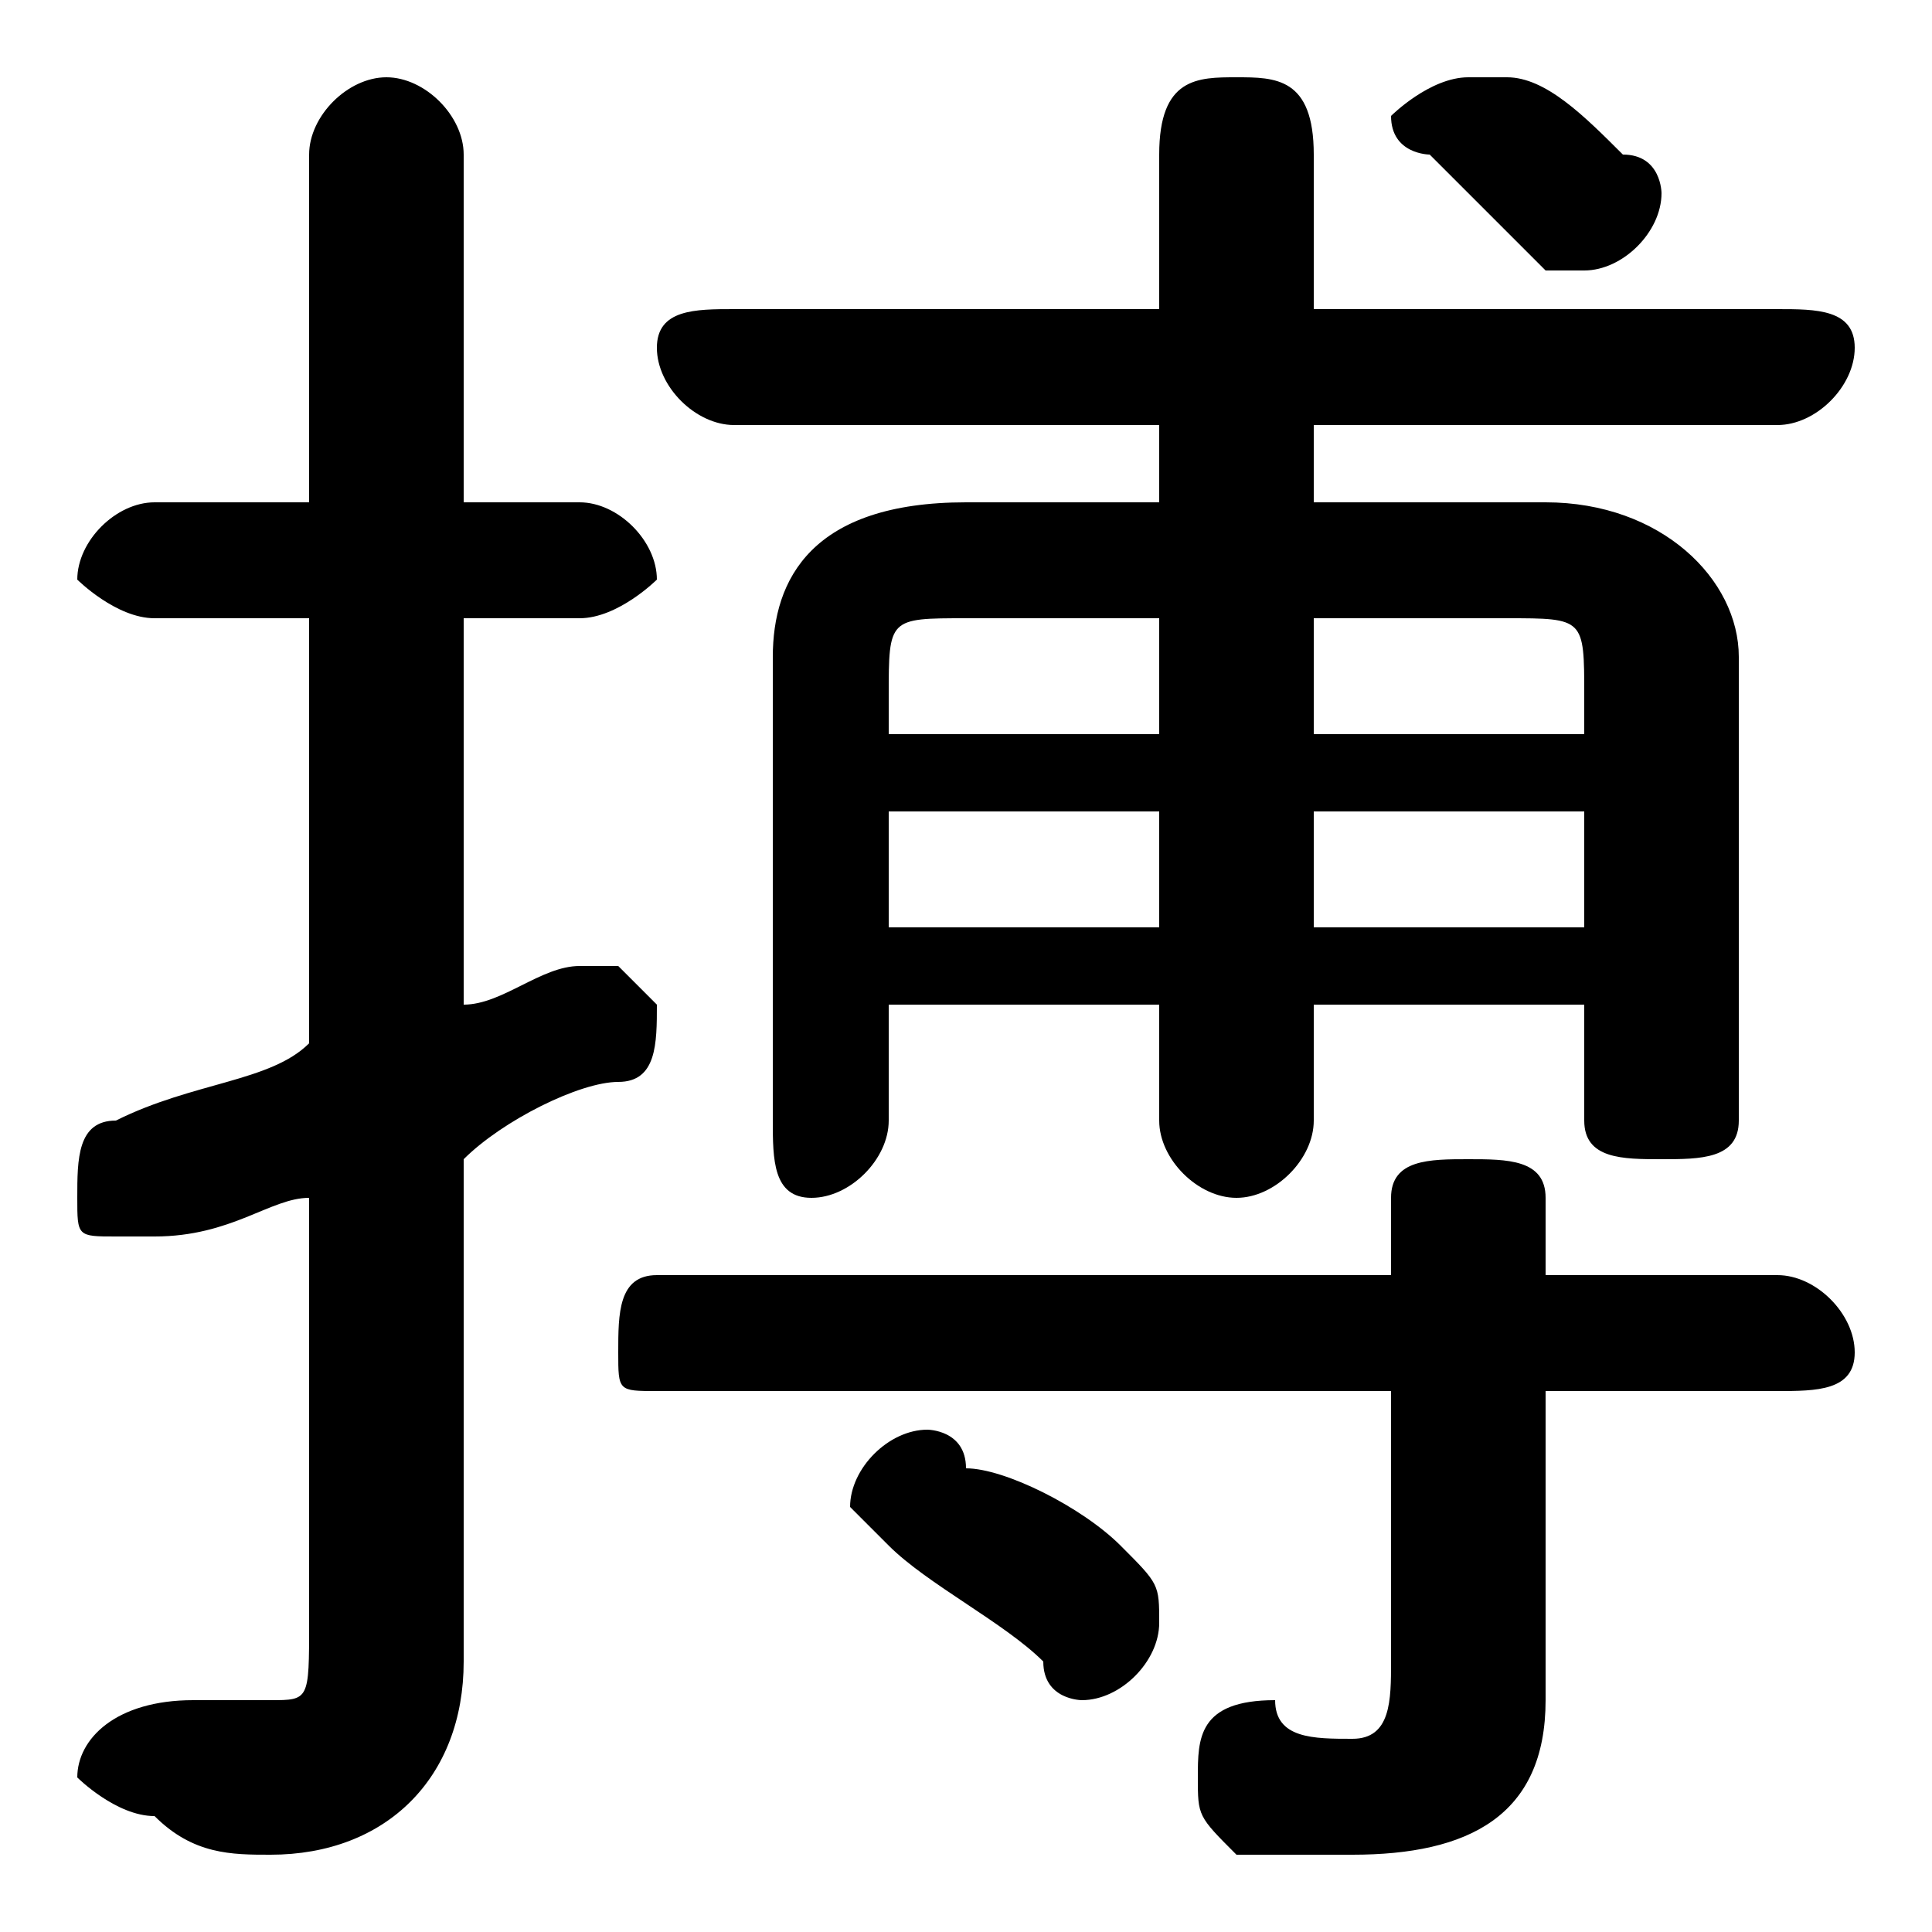 <svg xmlns="http://www.w3.org/2000/svg" viewBox="0 -44.0 50.0 50.0">
    <rect x="0" y="-44.0" width="50.0" height="50.0" fill="#808080" stroke="none"/>
    <g transform="scale(1, -1)">
        <!-- ボディの枠 -->
        <rect x="0" y="-6.0" width="50.0" height="50.0"
            stroke="white" fill="white"/>
        <!-- グリフ座標系の原点 -->
        <circle cx="0" cy="0" r="5" fill="white"/>
        <!-- グリフのアウトライン -->
        <g style="fill:black;stroke:#000000;stroke-width:0;stroke-linecap:round;stroke-linejoin:round;">
        <path d="M 41.0 18.0 L 41.0 15.0 C 41.0 14.0 42.0 14.0 43.0 14.0 C 44.0 14.0 45.0 14.0 45.0 15.0 L 45.0 27.0 C 45.0 29.0 43.0 31.0 40.0 31.0 L 34.0 31.0 L 34.0 33.0 L 46.0 33.0 C 47.0 33.0 48.0 34.0 48.0 35.0 C 48.0 36.0 47.0 36.0 46.0 36.0 L 34.0 36.0 L 34.0 40.0 C 34.0 42.0 33.0 42.0 32.0 42.0 C 31.0 42.0 30.0 42.0 30.0 40.0 L 30.0 36.0 L 19.0 36.0 C 18.0 36.0 17.0 36.0 17.0 35.0 C 17.0 34.0 18.0 33.0 19.0 33.0 L 30.0 33.0 L 30.0 31.0 L 25.0 31.0 C 21.0 31.0 20.0 29.0 20.0 27.0 L 20.0 15.0 C 20.0 14.0 20.0 13.0 21.0 13.0 C 22.0 13.0 23.0 14.0 23.0 15.0 L 23.0 18.0 L 30.0 18.0 L 30.0 15.0 C 30.0 14.0 31.0 13.0 32.0 13.0 C 33.0 13.0 34.0 14.0 34.0 15.0 L 34.0 18.0 Z M 41.0 25.0 L 34.0 25.0 L 34.0 28.0 L 39.0 28.0 C 41.0 28.0 41.0 28.0 41.0 26.0 Z M 41.0 23.0 L 41.0 20.0 L 34.0 20.0 L 34.0 23.0 Z M 23.0 20.0 L 23.0 23.0 L 30.0 23.0 L 30.0 20.0 Z M 23.0 25.0 L 23.0 26.0 C 23.0 28.0 23.0 28.0 25.0 28.0 L 30.0 28.0 L 30.0 25.0 Z M 36.0 8.0 L 36.0 1.0 C 36.0 -0.0 36.0 -1.0 35.0 -1.0 C 34.0 -1.0 33.0 -1.0 33.0 -0.0 C 31.0 -0.0 31.0 -1.0 31.0 -2.0 C 31.0 -3.0 31.0 -3.0 32.0 -4.0 C 33.0 -4.0 34.0 -4.0 35.0 -4.0 C 38.0 -4.0 40.0 -3.0 40.0 0.0 L 40.0 8.0 L 46.0 8.0 C 47.0 8.0 48.0 8.0 48.0 9.0 C 48.0 10.0 47.0 11.0 46.0 11.0 L 40.0 11.0 L 40.0 13.0 C 40.0 14.0 39.0 14.0 38.0 14.0 C 37.0 14.0 36.0 14.0 36.0 13.0 L 36.0 11.0 L 17.0 11.0 C 16.0 11.0 16.0 10.0 16.0 9.0 C 16.0 8.0 16.0 8.0 17.0 8.0 Z M 12.0 14.0 C 13.0 15.0 15.0 16.0 16.0 16.0 C 17.0 16.0 17.0 17.0 17.0 18.0 C 17.0 18.0 16.0 19.0 16.0 19.0 C 15.0 19.0 15.0 19.0 15.0 19.0 C 14.0 19.0 13.0 18.0 12.0 18.0 L 12.0 28.0 L 15.0 28.0 C 16.0 28.0 17.0 29.0 17.0 29.0 C 17.0 30.0 16.0 31.0 15.0 31.0 L 12.0 31.0 L 12.0 40.0 C 12.0 41.0 11.0 42.0 10.0 42.0 C 9.0 42.0 8.0 41.0 8.0 40.0 L 8.0 31.0 L 4.0 31.0 C 3.0 31.0 2.0 30.0 2.0 29.0 C 2.0 29.0 3.0 28.0 4.0 28.0 L 8.0 28.0 L 8.0 17.0 C 7.0 16.0 5.0 16.0 3.0 15.0 C 2.0 15.0 2.0 14.0 2.0 13.0 C 2.0 12.0 2.0 12.0 3.0 12.0 C 4.0 12.0 4.0 12.0 4.0 12.0 C 6.0 12.0 7.0 13.0 8.0 13.0 L 8.0 2.0 C 8.0 0.0 8.0 -0.0 7.0 -0.0 C 6.0 -0.0 6.0 -0.0 5.0 0.0 C 3.0 0.0 2.0 -1.0 2.0 -2.0 C 2.0 -2.0 3.0 -3.0 4.0 -3.0 C 5.0 -4.0 6.0 -4.0 7.0 -4.0 C 10.0 -4.0 12.0 -2.0 12.0 1.0 Z M 39.0 42.0 C 39.0 42.0 38.0 42.0 38.0 42.0 C 37.0 42.0 36.0 41.0 36.0 41.0 C 36.0 40.0 37.0 40.0 37.0 40.0 C 38.0 39.0 39.0 38.0 40.0 37.0 C 41.0 37.0 41.0 37.0 41.0 37.0 C 42.0 37.0 43.0 38.0 43.0 39.0 C 43.0 39.0 43.0 40.0 42.0 40.0 C 41.0 41.0 40.0 42.0 39.0 42.0 Z M 25.0 6.0 C 25.0 7.0 24.0 7.0 24.0 7.0 C 23.0 7.0 22.0 6.0 22.0 5.0 C 22.0 5.0 23.0 4.0 23.0 4.0 C 24.0 3.0 26.0 2.0 27.0 1.0 C 27.0 0.0 28.0 0.0 28.0 0.0 C 29.0 0.0 30.0 1.0 30.0 2.0 C 30.0 3.0 30.0 3.0 29.0 4.0 C 28.0 5.0 26.0 6.0 25.0 6.0 Z"/>
    </g>
    </g>
</svg>

